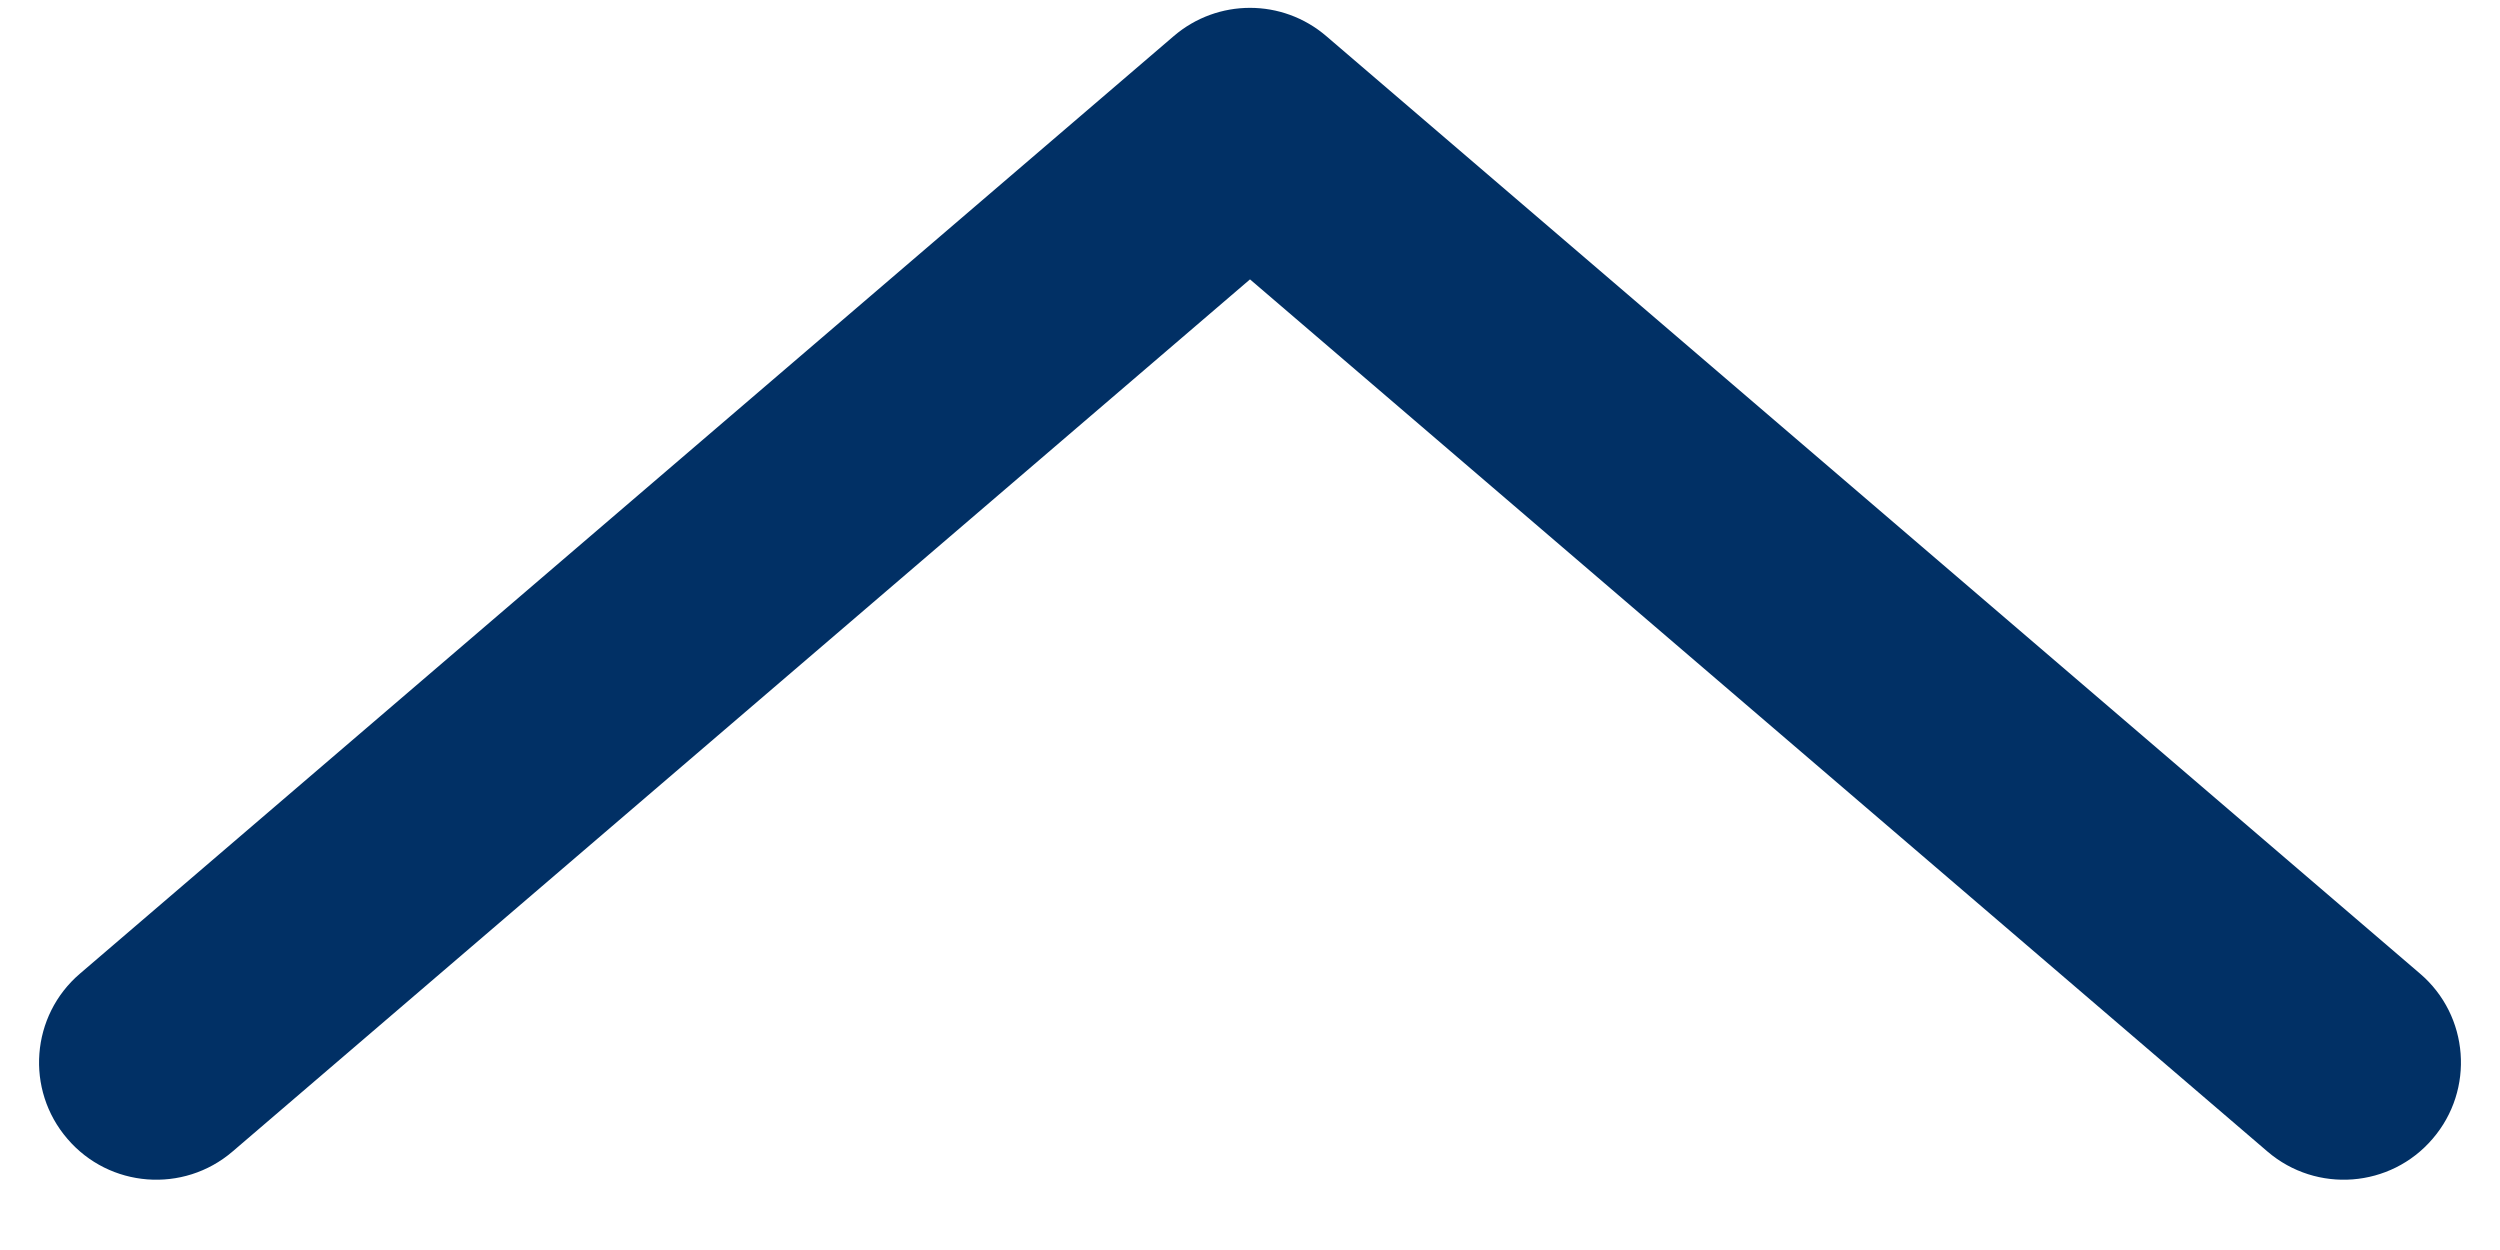 <svg width="16" height="8" viewBox="0 0 16 8" fill="none" xmlns="http://www.w3.org/2000/svg">
<path fill-rule="evenodd" clip-rule="evenodd" d="M7.512 0.231C7.793 -0.01 8.207 -0.01 8.488 0.231L15.488 6.231C15.803 6.5 15.839 6.974 15.569 7.288C15.3 7.603 14.826 7.639 14.512 7.37L8 1.788L1.488 7.37C1.174 7.639 0.7 7.603 0.431 7.288C0.161 6.974 0.197 6.5 0.512 6.231L7.512 0.231Z" fill="#013065"/>
</svg>
